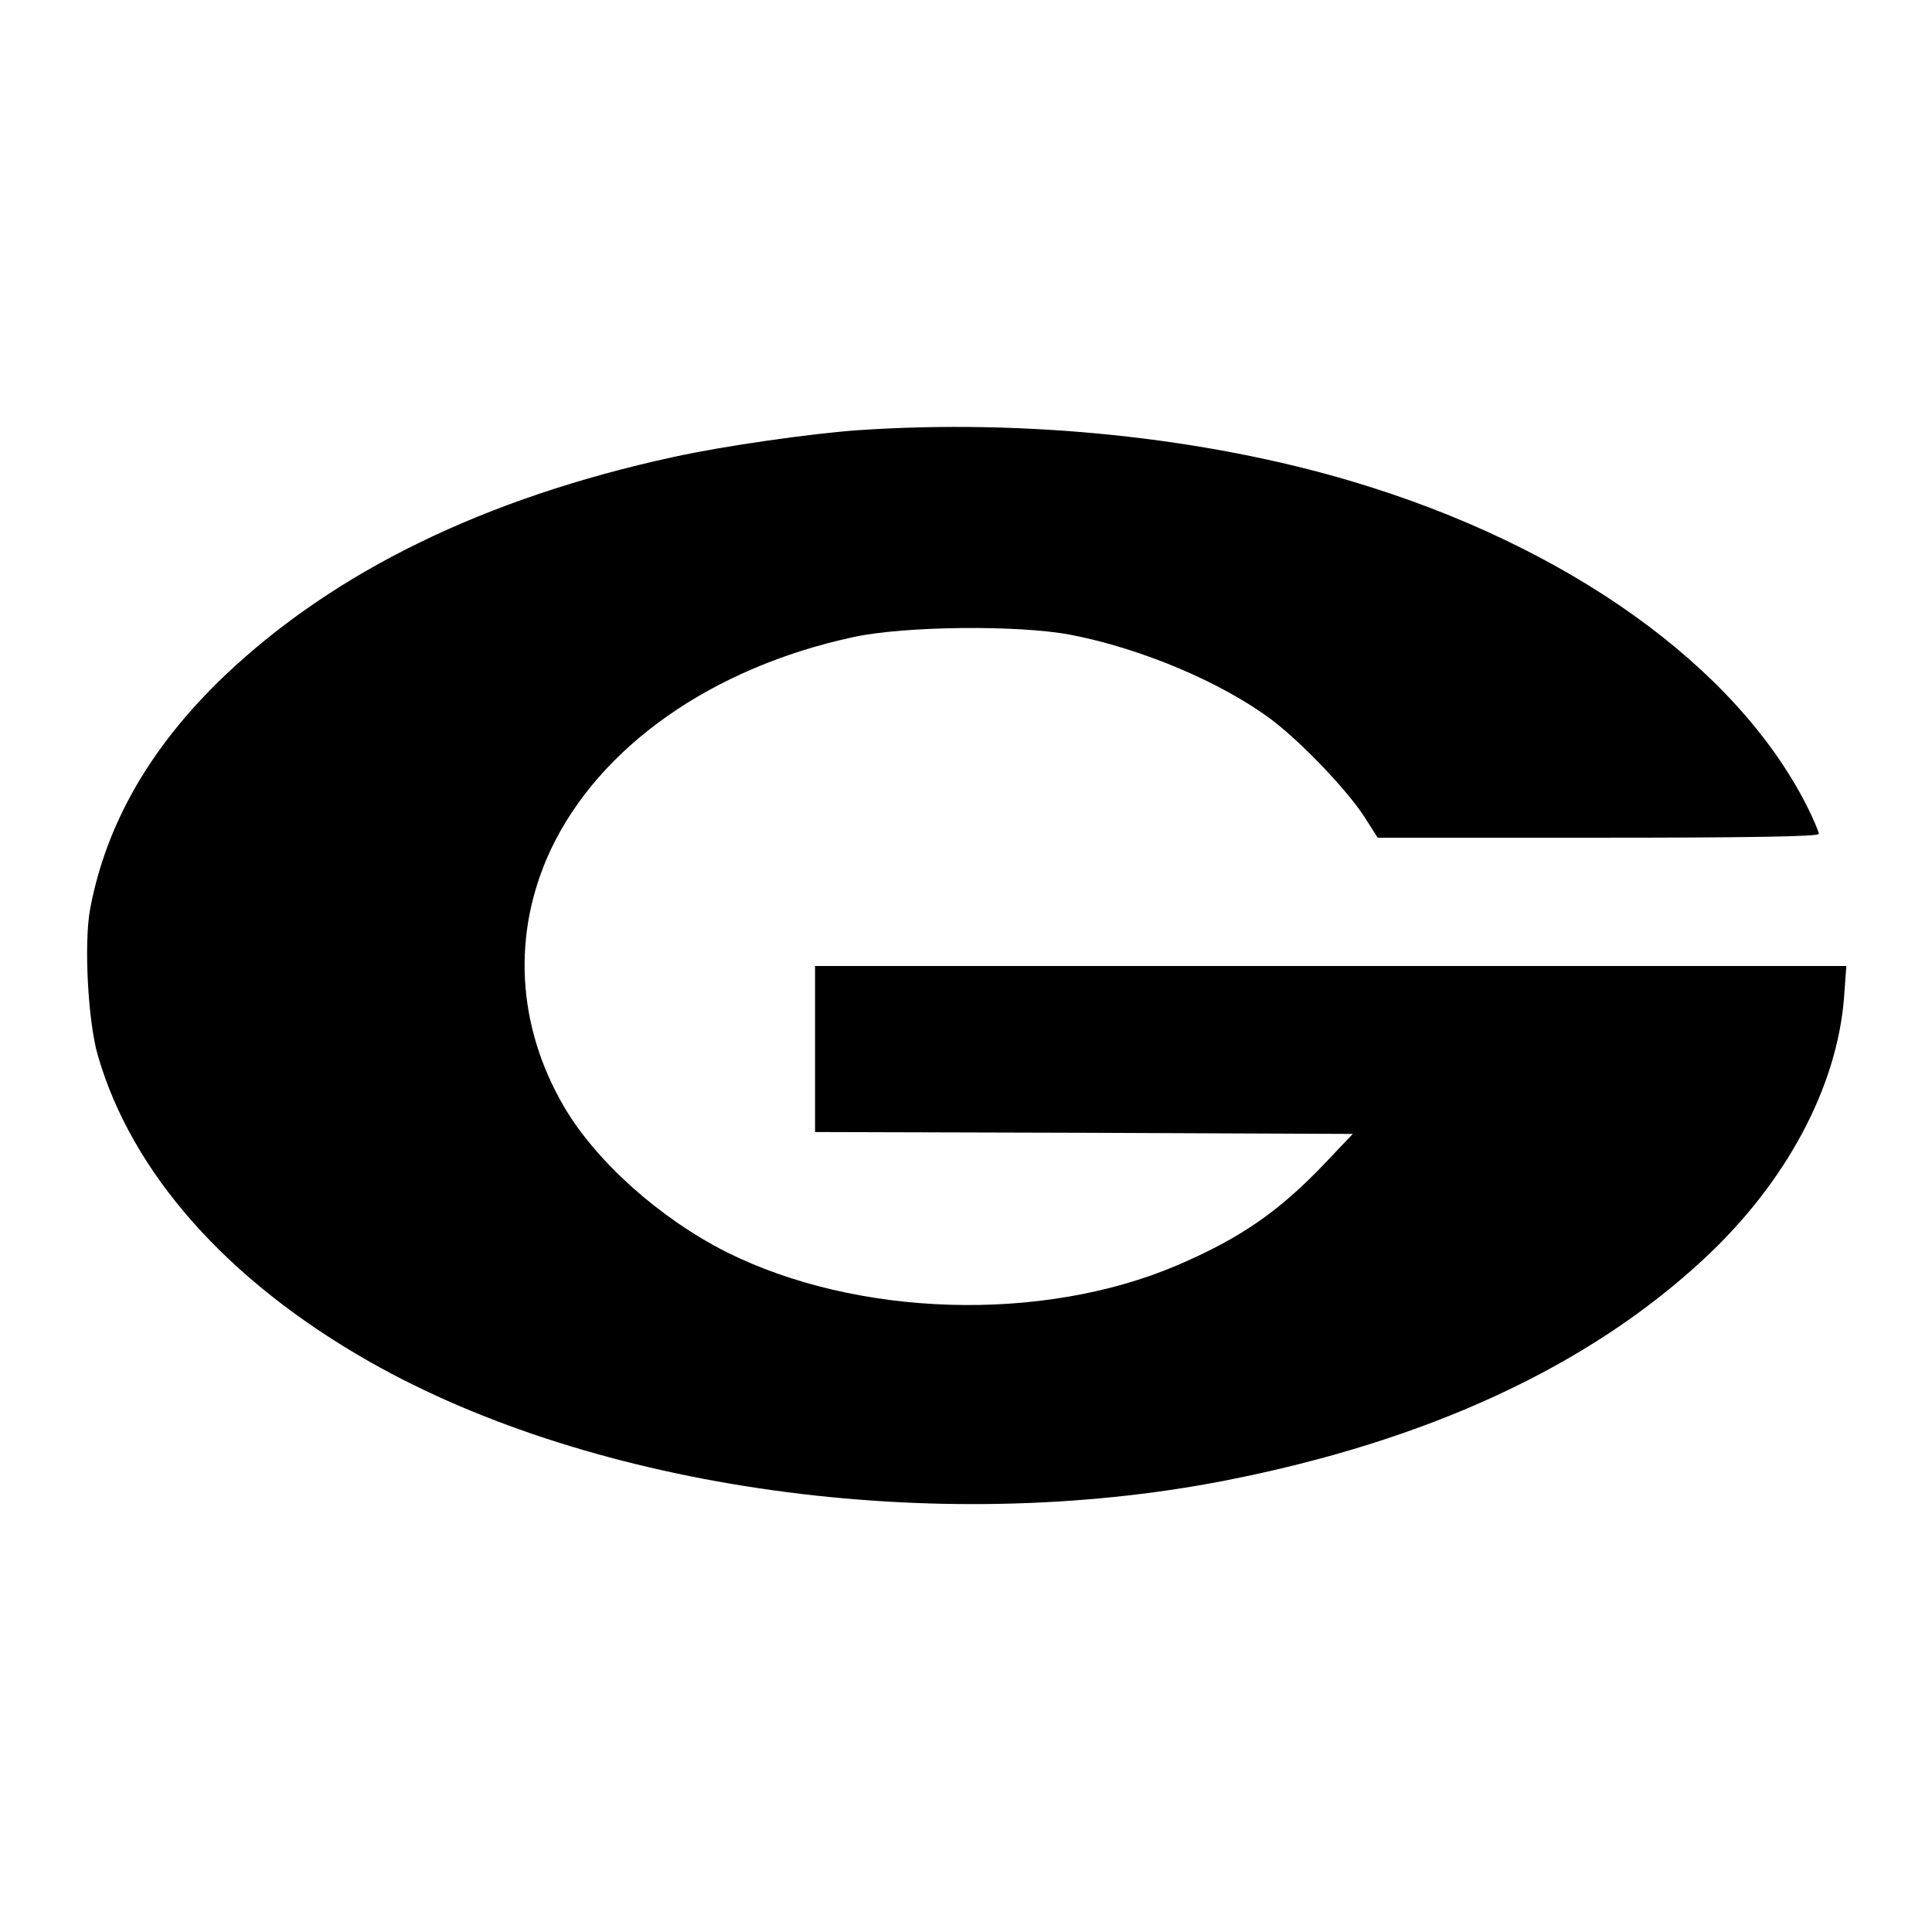 <?xml version="1.0" standalone="no"?>
<!DOCTYPE svg PUBLIC "-//W3C//DTD SVG 20010904//EN"
 "http://www.w3.org/TR/2001/REC-SVG-20010904/DTD/svg10.dtd">
<svg version="1.0" xmlns="http://www.w3.org/2000/svg"
 width="512pt" height="512pt" viewBox="0 0 512 512"
 preserveAspectRatio="xMidYMid meet">

<g transform="translate(0,512) scale(0.1,-0.1)"
fill="#000000" stroke="none">
<path d="M2275 3980 c-127 -9 -358 -42 -490 -71 -501 -109 -898 -303 -1189
-579 -196 -187 -314 -391 -357 -618 -17 -90 -6 -298 20 -388 90 -313 344 -599
721 -813 597 -339 1499 -464 2265 -315 538 105 965 303 1272 589 217 202 352
455 370 693 l6 82 -1367 0 -1366 0 0 -220 0 -220 713 -2 712 -3 -75 -79 c-121
-127 -224 -198 -390 -269 -358 -153 -849 -138 -1195 35 -176 89 -344 239 -429
383 -127 216 -140 461 -37 682 129 274 427 484 804 565 136 29 434 32 573 6
188 -36 404 -127 536 -227 80 -61 198 -185 244 -256 l35 -55 584 0 c394 0 585
3 585 10 0 6 -14 39 -31 73 -188 372 -635 691 -1205 861 -392 117 -865 166
-1309 136z"/>
</g>
</svg>
